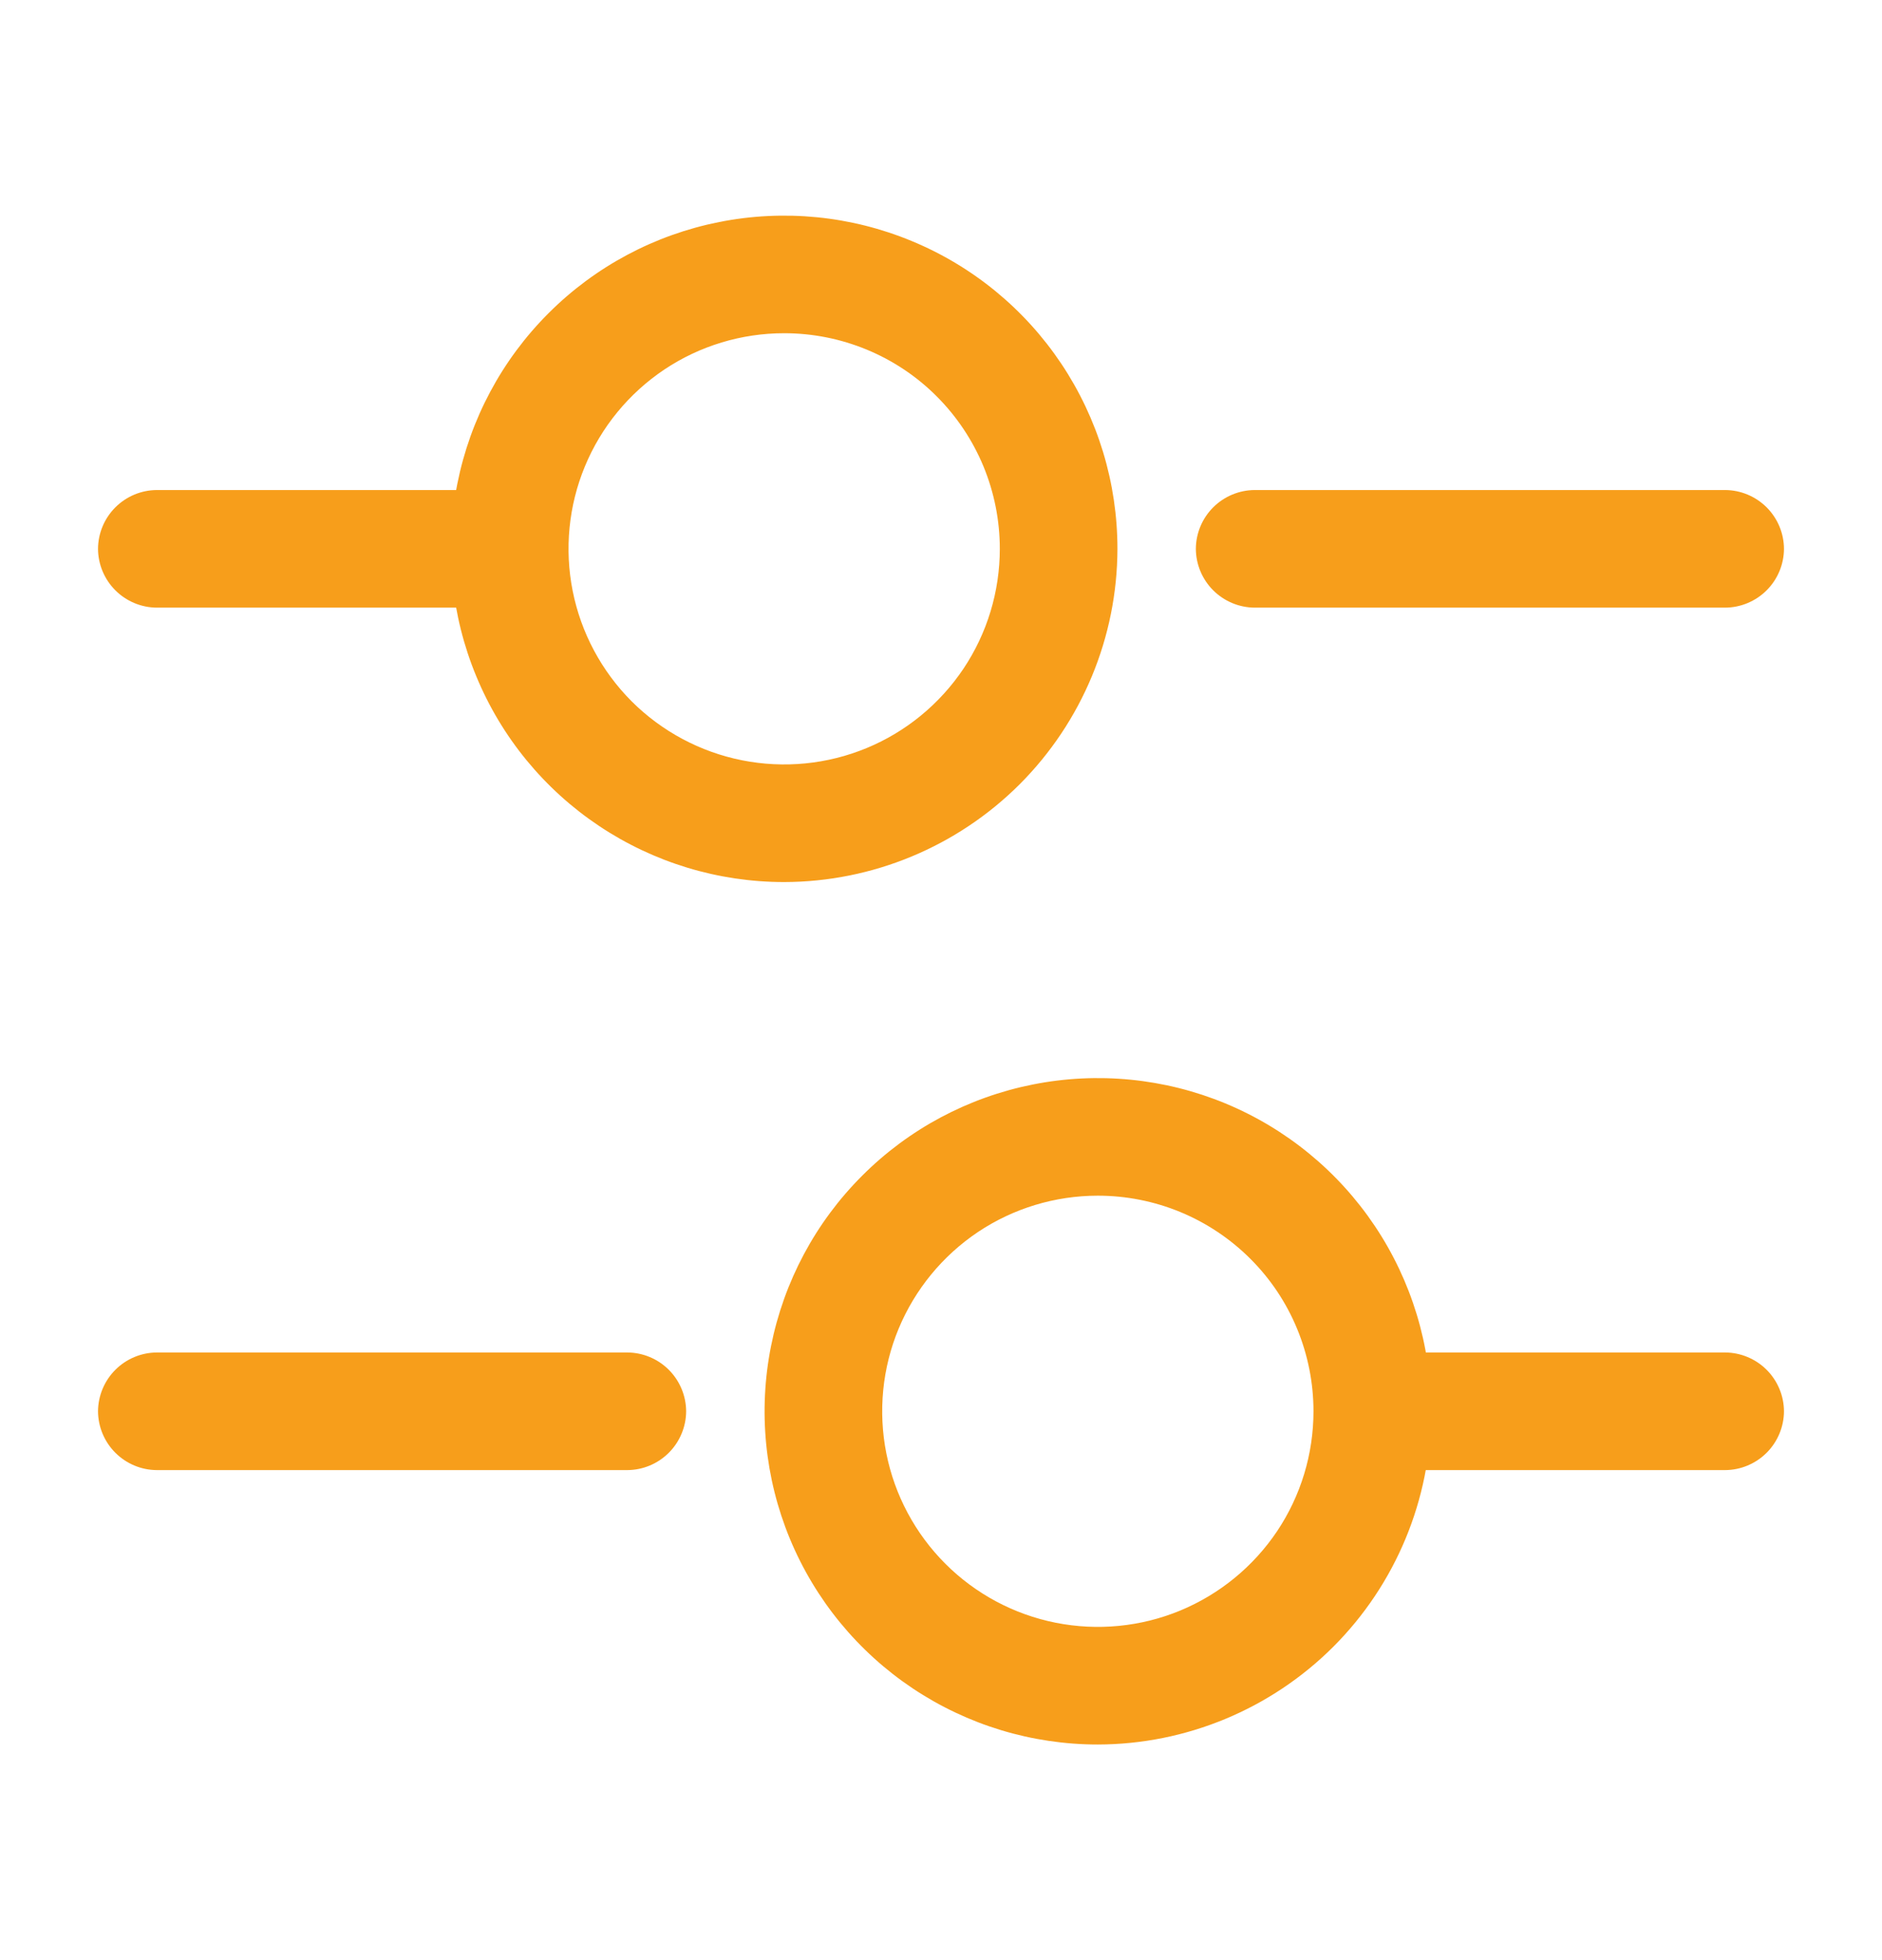 <svg width="24" height="25" viewBox="0 0 24 25" fill="none" xmlns="http://www.w3.org/2000/svg">
<path d="M22 7.75H16C15.802 7.749 15.611 7.669 15.471 7.529C15.331 7.389 15.251 7.199 15.25 7C15.251 6.801 15.331 6.611 15.471 6.471C15.611 6.331 15.802 6.251 16 6.25H22C22.198 6.251 22.389 6.331 22.529 6.471C22.669 6.611 22.749 6.801 22.75 7C22.749 7.199 22.669 7.389 22.529 7.529C22.389 7.669 22.198 7.749 22 7.75Z" fill="#F79E1B"/>
<path d="M6 7.75H2C1.801 7.749 1.611 7.669 1.471 7.529C1.331 7.389 1.251 7.199 1.25 7C1.251 6.801 1.331 6.611 1.471 6.471C1.611 6.331 1.801 6.251 2 6.25H6C6.199 6.251 6.389 6.331 6.529 6.471C6.669 6.611 6.749 6.801 6.75 7C6.749 7.199 6.669 7.389 6.529 7.529C6.389 7.669 6.199 7.749 6 7.75Z" fill="#F79E1B"/>
<path d="M10 11.25C9.159 11.25 8.338 11.001 7.639 10.534C6.94 10.067 6.395 9.403 6.074 8.626C5.752 7.85 5.668 6.995 5.832 6.171C5.996 5.346 6.4 4.589 6.995 3.995C7.589 3.4 8.346 2.996 9.171 2.832C9.995 2.668 10.85 2.752 11.626 3.074C12.403 3.395 13.067 3.94 13.534 4.639C14.001 5.338 14.25 6.159 14.25 7C14.248 8.126 13.799 9.206 13.003 10.003C12.206 10.799 11.126 11.248 10 11.25ZM10 4.25C9.456 4.25 8.924 4.411 8.472 4.713C8.02 5.016 7.667 5.445 7.459 5.948C7.251 6.45 7.197 7.003 7.303 7.537C7.409 8.07 7.671 8.56 8.055 8.945C8.44 9.329 8.93 9.591 9.463 9.697C9.997 9.803 10.55 9.749 11.052 9.541C11.555 9.333 11.984 8.98 12.287 8.528C12.589 8.076 12.75 7.544 12.75 7C12.75 6.639 12.679 6.281 12.541 5.947C12.403 5.614 12.2 5.31 11.945 5.055C11.69 4.799 11.386 4.597 11.053 4.459C10.719 4.321 10.361 4.25 10 4.25Z" fill="#F79E1B"/>
<path d="M22 18.75H18C17.802 18.749 17.611 18.669 17.471 18.529C17.331 18.389 17.251 18.198 17.25 18C17.251 17.802 17.331 17.611 17.471 17.471C17.611 17.331 17.802 17.251 18 17.25H22C22.198 17.251 22.389 17.331 22.529 17.471C22.669 17.611 22.749 17.802 22.75 18C22.749 18.198 22.669 18.389 22.529 18.529C22.389 18.669 22.198 18.749 22 18.75Z" fill="#F79E1B"/>
<path d="M8 18.75H2C1.801 18.749 1.611 18.669 1.471 18.529C1.331 18.389 1.251 18.198 1.25 18C1.251 17.802 1.331 17.611 1.471 17.471C1.611 17.331 1.801 17.251 2 17.25H8C8.199 17.251 8.389 17.331 8.529 17.471C8.669 17.611 8.749 17.802 8.75 18C8.749 18.198 8.669 18.389 8.529 18.529C8.389 18.669 8.199 18.749 8 18.75Z" fill="#F79E1B"/>
<path d="M14 22.25C13.159 22.25 12.338 22.001 11.639 21.534C10.94 21.067 10.395 20.403 10.073 19.626C9.752 18.85 9.668 17.995 9.832 17.171C9.996 16.346 10.4 15.589 10.995 14.995C11.589 14.4 12.346 13.996 13.171 13.832C13.995 13.668 14.85 13.752 15.626 14.073C16.403 14.395 17.067 14.94 17.534 15.639C18.001 16.338 18.25 17.159 18.25 18C18.248 19.126 17.799 20.206 17.003 21.003C16.206 21.799 15.126 22.248 14 22.25ZM14 15.25C13.456 15.25 12.924 15.411 12.472 15.713C12.02 16.016 11.668 16.445 11.459 16.948C11.251 17.45 11.197 18.003 11.303 18.537C11.409 19.07 11.671 19.56 12.056 19.945C12.44 20.329 12.93 20.591 13.463 20.697C13.997 20.803 14.55 20.749 15.052 20.541C15.555 20.332 15.984 19.98 16.287 19.528C16.589 19.076 16.75 18.544 16.75 18C16.75 17.639 16.679 17.281 16.541 16.947C16.403 16.613 16.201 16.31 15.945 16.055C15.69 15.8 15.386 15.597 15.053 15.459C14.719 15.321 14.361 15.25 14 15.25Z" fill="#F79E1B"/>
</svg>
